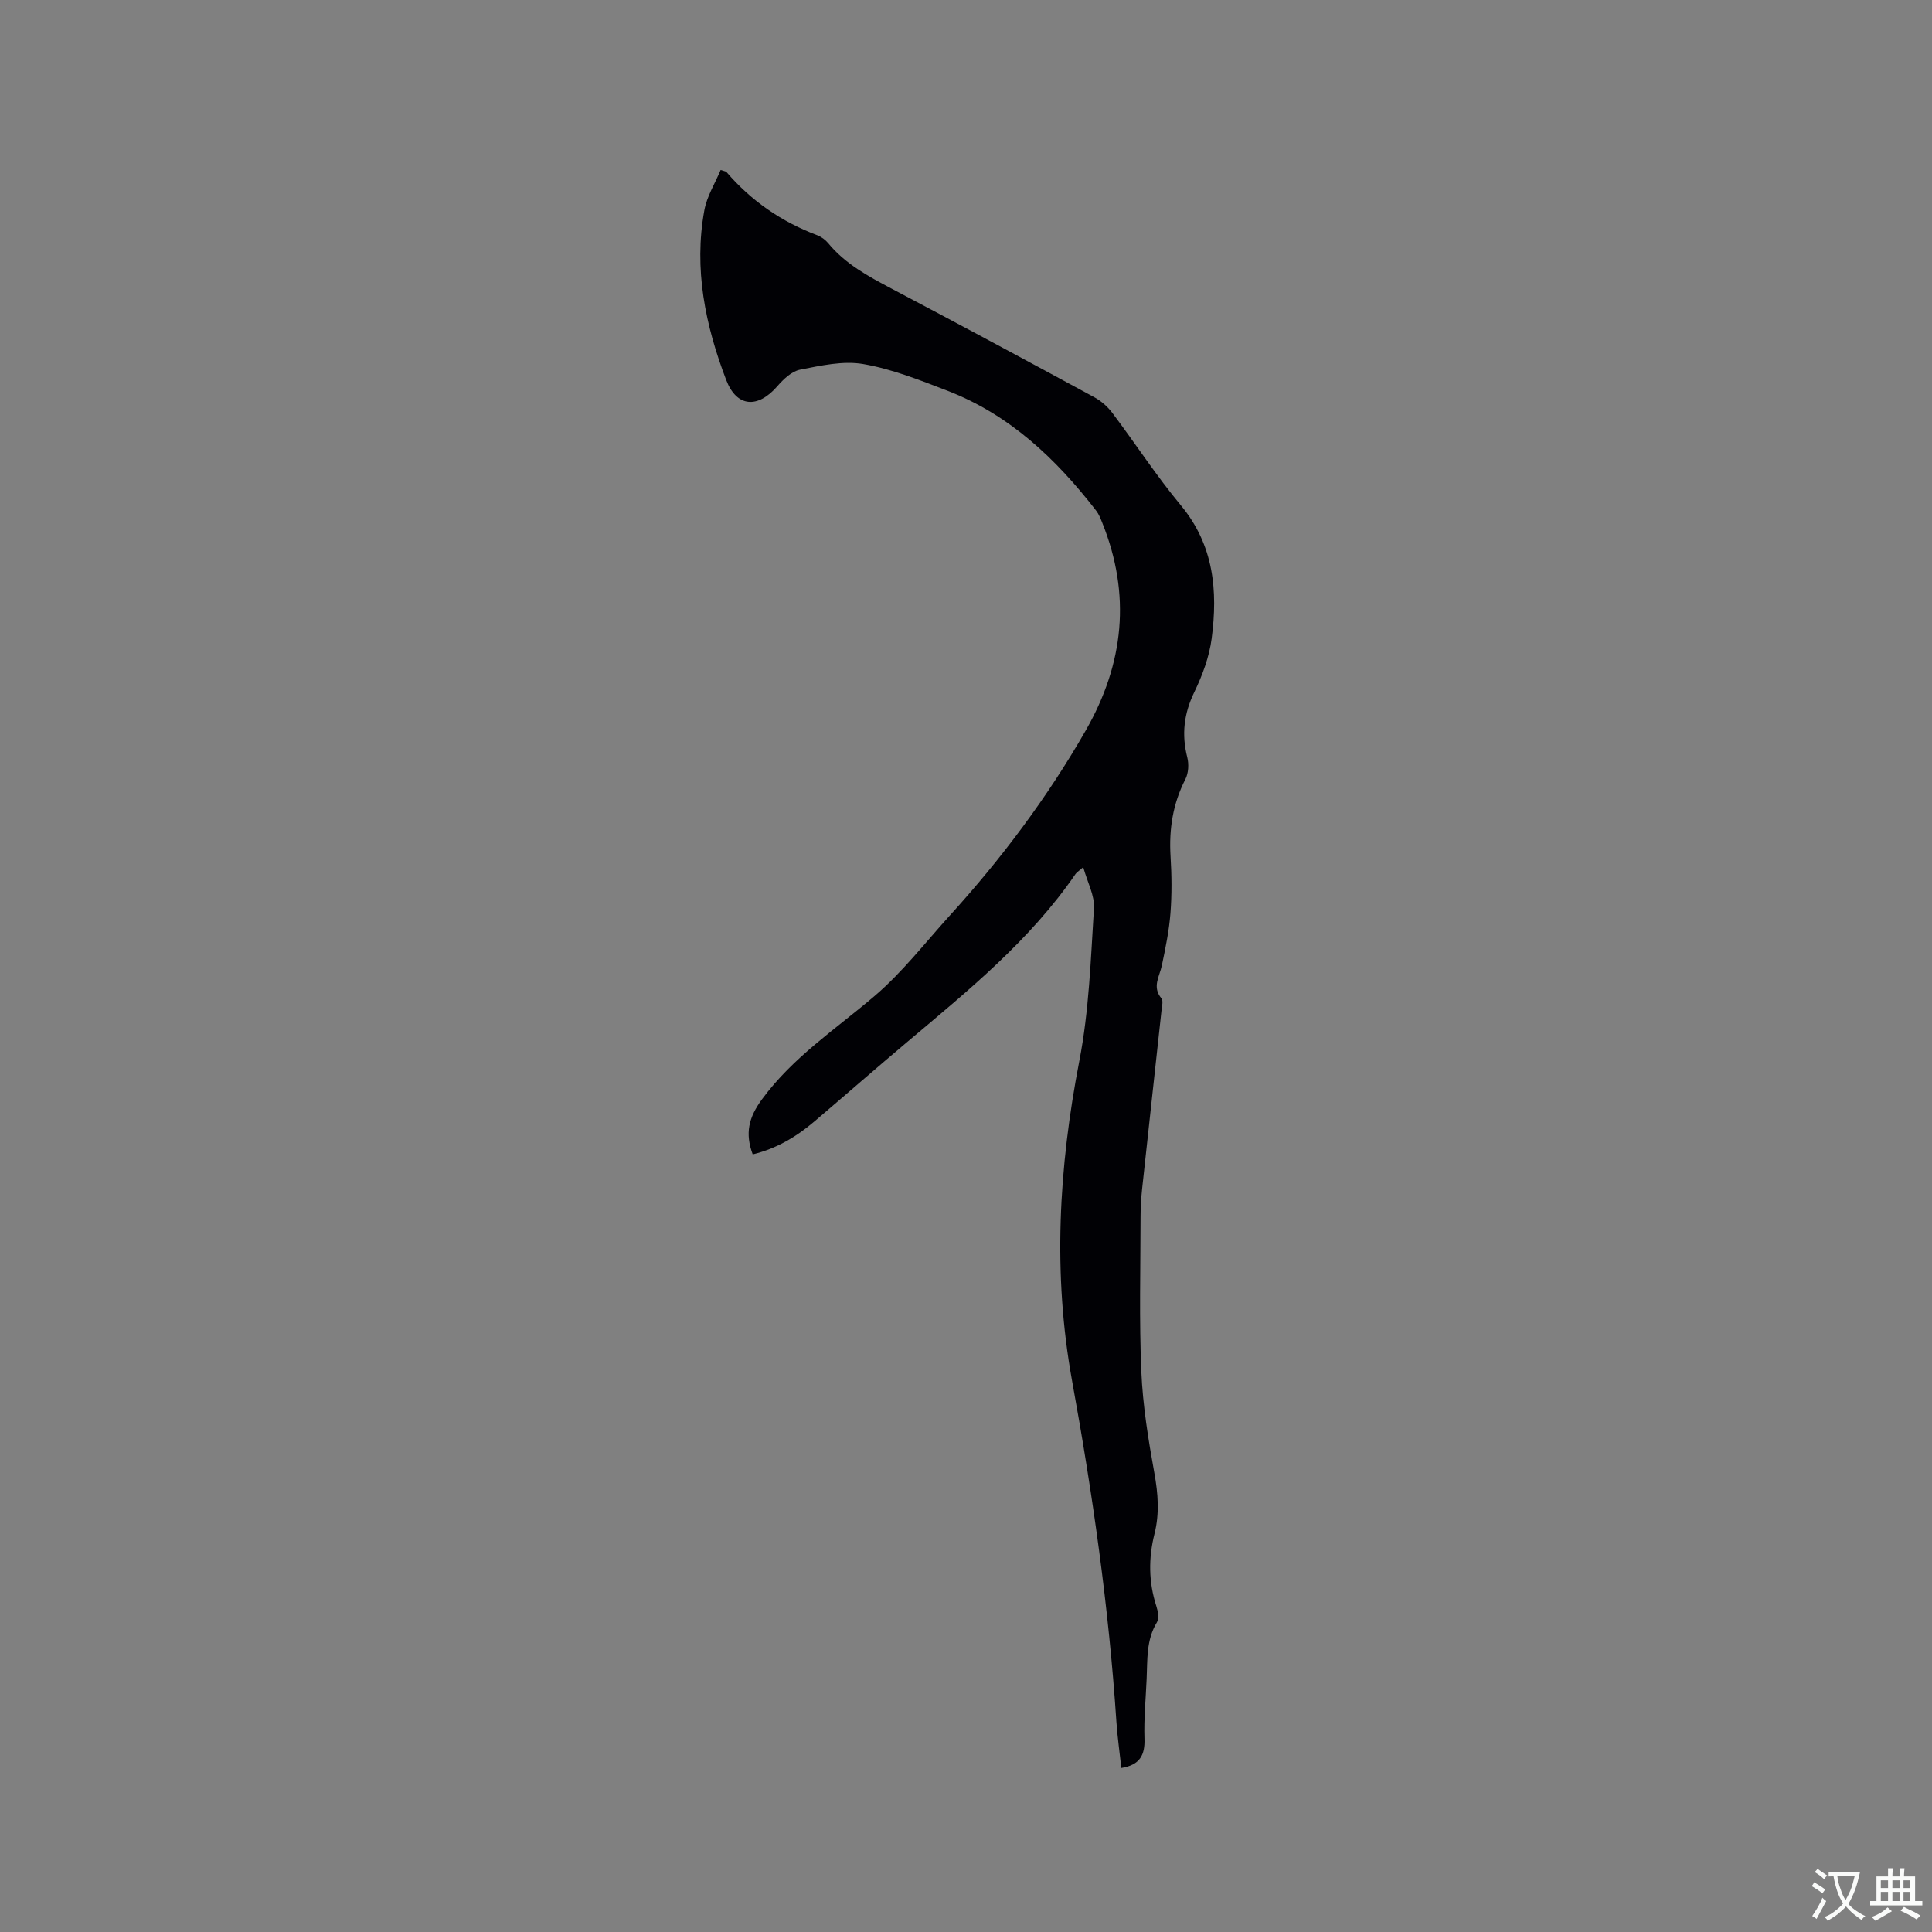 <svg enable-background="new 0 0 400 400" viewBox="0 0 400 400" xmlns="http://www.w3.org/2000/svg"><rect x="0" y="0" width="400" height="400" fill="#808080" stroke="none"/><path d="m224.27 179.54c-.99.87-1.37 1.09-1.59 1.41-9.42 13.74-22.2 24.12-34.77 34.71-6.48 5.46-12.86 11.04-19.32 16.54-3.74 3.18-7.87 5.62-12.75 6.8-1.62-4.35-.86-7.61 1.92-11.4 6.42-8.75 15.27-14.53 23.3-21.38 5.75-4.9 10.46-11.02 15.57-16.65 10.72-11.8 20.23-24.48 28.17-38.35 7.93-13.86 9.39-28.1 3.41-42.99-.35-.88-.71-1.8-1.28-2.53-8.29-10.7-17.9-19.84-30.77-24.8-5.7-2.2-11.49-4.5-17.45-5.53-4.18-.72-8.78.33-13.08 1.17-1.73.34-3.44 1.98-4.69 3.42-4.06 4.68-8.42 4.37-10.59-1.29-4.33-11.32-6.74-23-4.52-35.15.53-2.9 2.23-5.59 3.37-8.33.82.28 1.08.28 1.2.42 5.13 5.99 11.41 10.31 18.79 13.09.85.32 1.7.95 2.28 1.65 3.53 4.29 8.25 6.83 13.05 9.37 14.05 7.41 28.04 14.93 42 22.5 1.43.77 2.78 1.95 3.76 3.25 4.78 6.34 9.13 13.05 14.2 19.15 6.85 8.24 7.68 17.7 6.38 27.59-.5 3.8-1.92 7.62-3.6 11.1-2.15 4.44-2.65 8.75-1.45 13.48.36 1.41.26 3.28-.39 4.54-2.6 5.06-3.41 10.35-3.07 15.97.24 3.91.28 7.86-.02 11.76-.28 3.64-1.03 7.25-1.78 10.83-.48 2.29-2.07 4.43-.09 6.81.41.49.11 1.65.02 2.49-1.33 12.33-2.7 24.65-4.02 36.98-.2 1.89-.32 3.8-.32 5.7-.01 10.7-.3 21.41.16 32.09.3 7.04 1.44 14.07 2.7 21.02.77 4.26 1.08 8.39.03 12.56-1.27 5.06-1.23 10.02.38 15 .34 1.04.61 2.52.12 3.33-2.24 3.68-1.95 7.73-2.13 11.72-.18 4.13-.59 8.27-.45 12.39.12 3.39-.95 5.44-4.79 6.06-.34-3.15-.8-6.34-1.02-9.55-1.57-23.72-4.92-47.2-9.17-70.56-4.04-22.23-2.77-44.22 1.5-66.31 2-10.33 2.36-21 3.02-31.54.18-2.65-1.34-5.38-2.22-8.54z" fill="#010105"/><g fill="#fafbfa"><path d="m377.9 391.2c-.2.3-.4.5-.6.8-.7-.6-1.4-1-2.2-1.5.2-.3.4-.5.5-.8.6.4 1.4.8 2.3 1.5zm-1.8 6.1c-.2-.2-.5-.4-.9-.6.4-.6.8-1.2 1.2-1.9s.7-1.3.9-1.9c.3.3.5.5.8.7-.7 1.3-1.4 2.6-2 3.7zm2.2-9c-.3.3-.5.5-.6.8-.6-.6-1.3-1.1-2-1.5.3-.3.5-.5.6-.7.6.5 1.3.9 2 1.4zm.3.2v-.9h2 4.5c-.3 1.3-.6 2.5-1 3.6s-.9 2.1-1.4 3c.4.5 1 1 1.6 1.4s1.2.8 1.9 1.1c-.3.2-.5.4-.8.8-.4-.3-1-.7-1.6-1.2s-1.2-1.1-1.6-1.6c-.5.6-1.1 1.1-1.7 1.6s-1.4.9-2.1 1.4c-.1-.3-.3-.5-.7-.8.6-.2 1.2-.5 1.9-1s1.4-1.1 2-1.8c-.5-.8-.9-1.6-1.2-2.5s-.6-2-.8-3.2c-.4.1-.7.1-1 .1zm2.5 2.7c.3 1 .7 1.7 1 2.2.3-.5.6-1.1 1-2s.6-1.9.9-3h-3.2-.4c.1.9.3 1.8.7 2.8z"/><path d="m396.5 388.5v1.5 3.6h1.5v.9c-.4 0-1 0-1.7 0h-7.9c-.5 0-.9 0-1.2 0v-.9h1.3v-3.5c0-.7 0-1.2 0-1.6h2.4c0-.8 0-1.4 0-1.7h1c0 .3-.1.8-.1 1.7h1.5c0-.8 0-1.4 0-1.7h1c0 .3-.1.9-.1 1.7zm-8.2 9.2c-.2-.3-.5-.5-.8-.8.8-.3 1.4-.6 1.9-.9s1-.7 1.4-1.1c.3.3.6.5.9.8-1.6 1-2.8 1.6-3.4 2zm2.6-6.8v-1.6h-1.5v1.6zm0 2.7v-1.9h-1.5v1.9zm2.4-2.7v-1.6h-1.5v1.6zm0 2.7v-1.9h-1.5v1.9zm.2 2 .7-.8c.4.2.9.5 1.6.8s1.3.7 1.8 1c-.3.3-.5.5-.8.8-.4-.3-1.5-1-3.3-1.8zm2-4.7v-1.6h-1.4v1.6zm0 2.7v-1.9h-1.4v1.9z"/></g></svg>